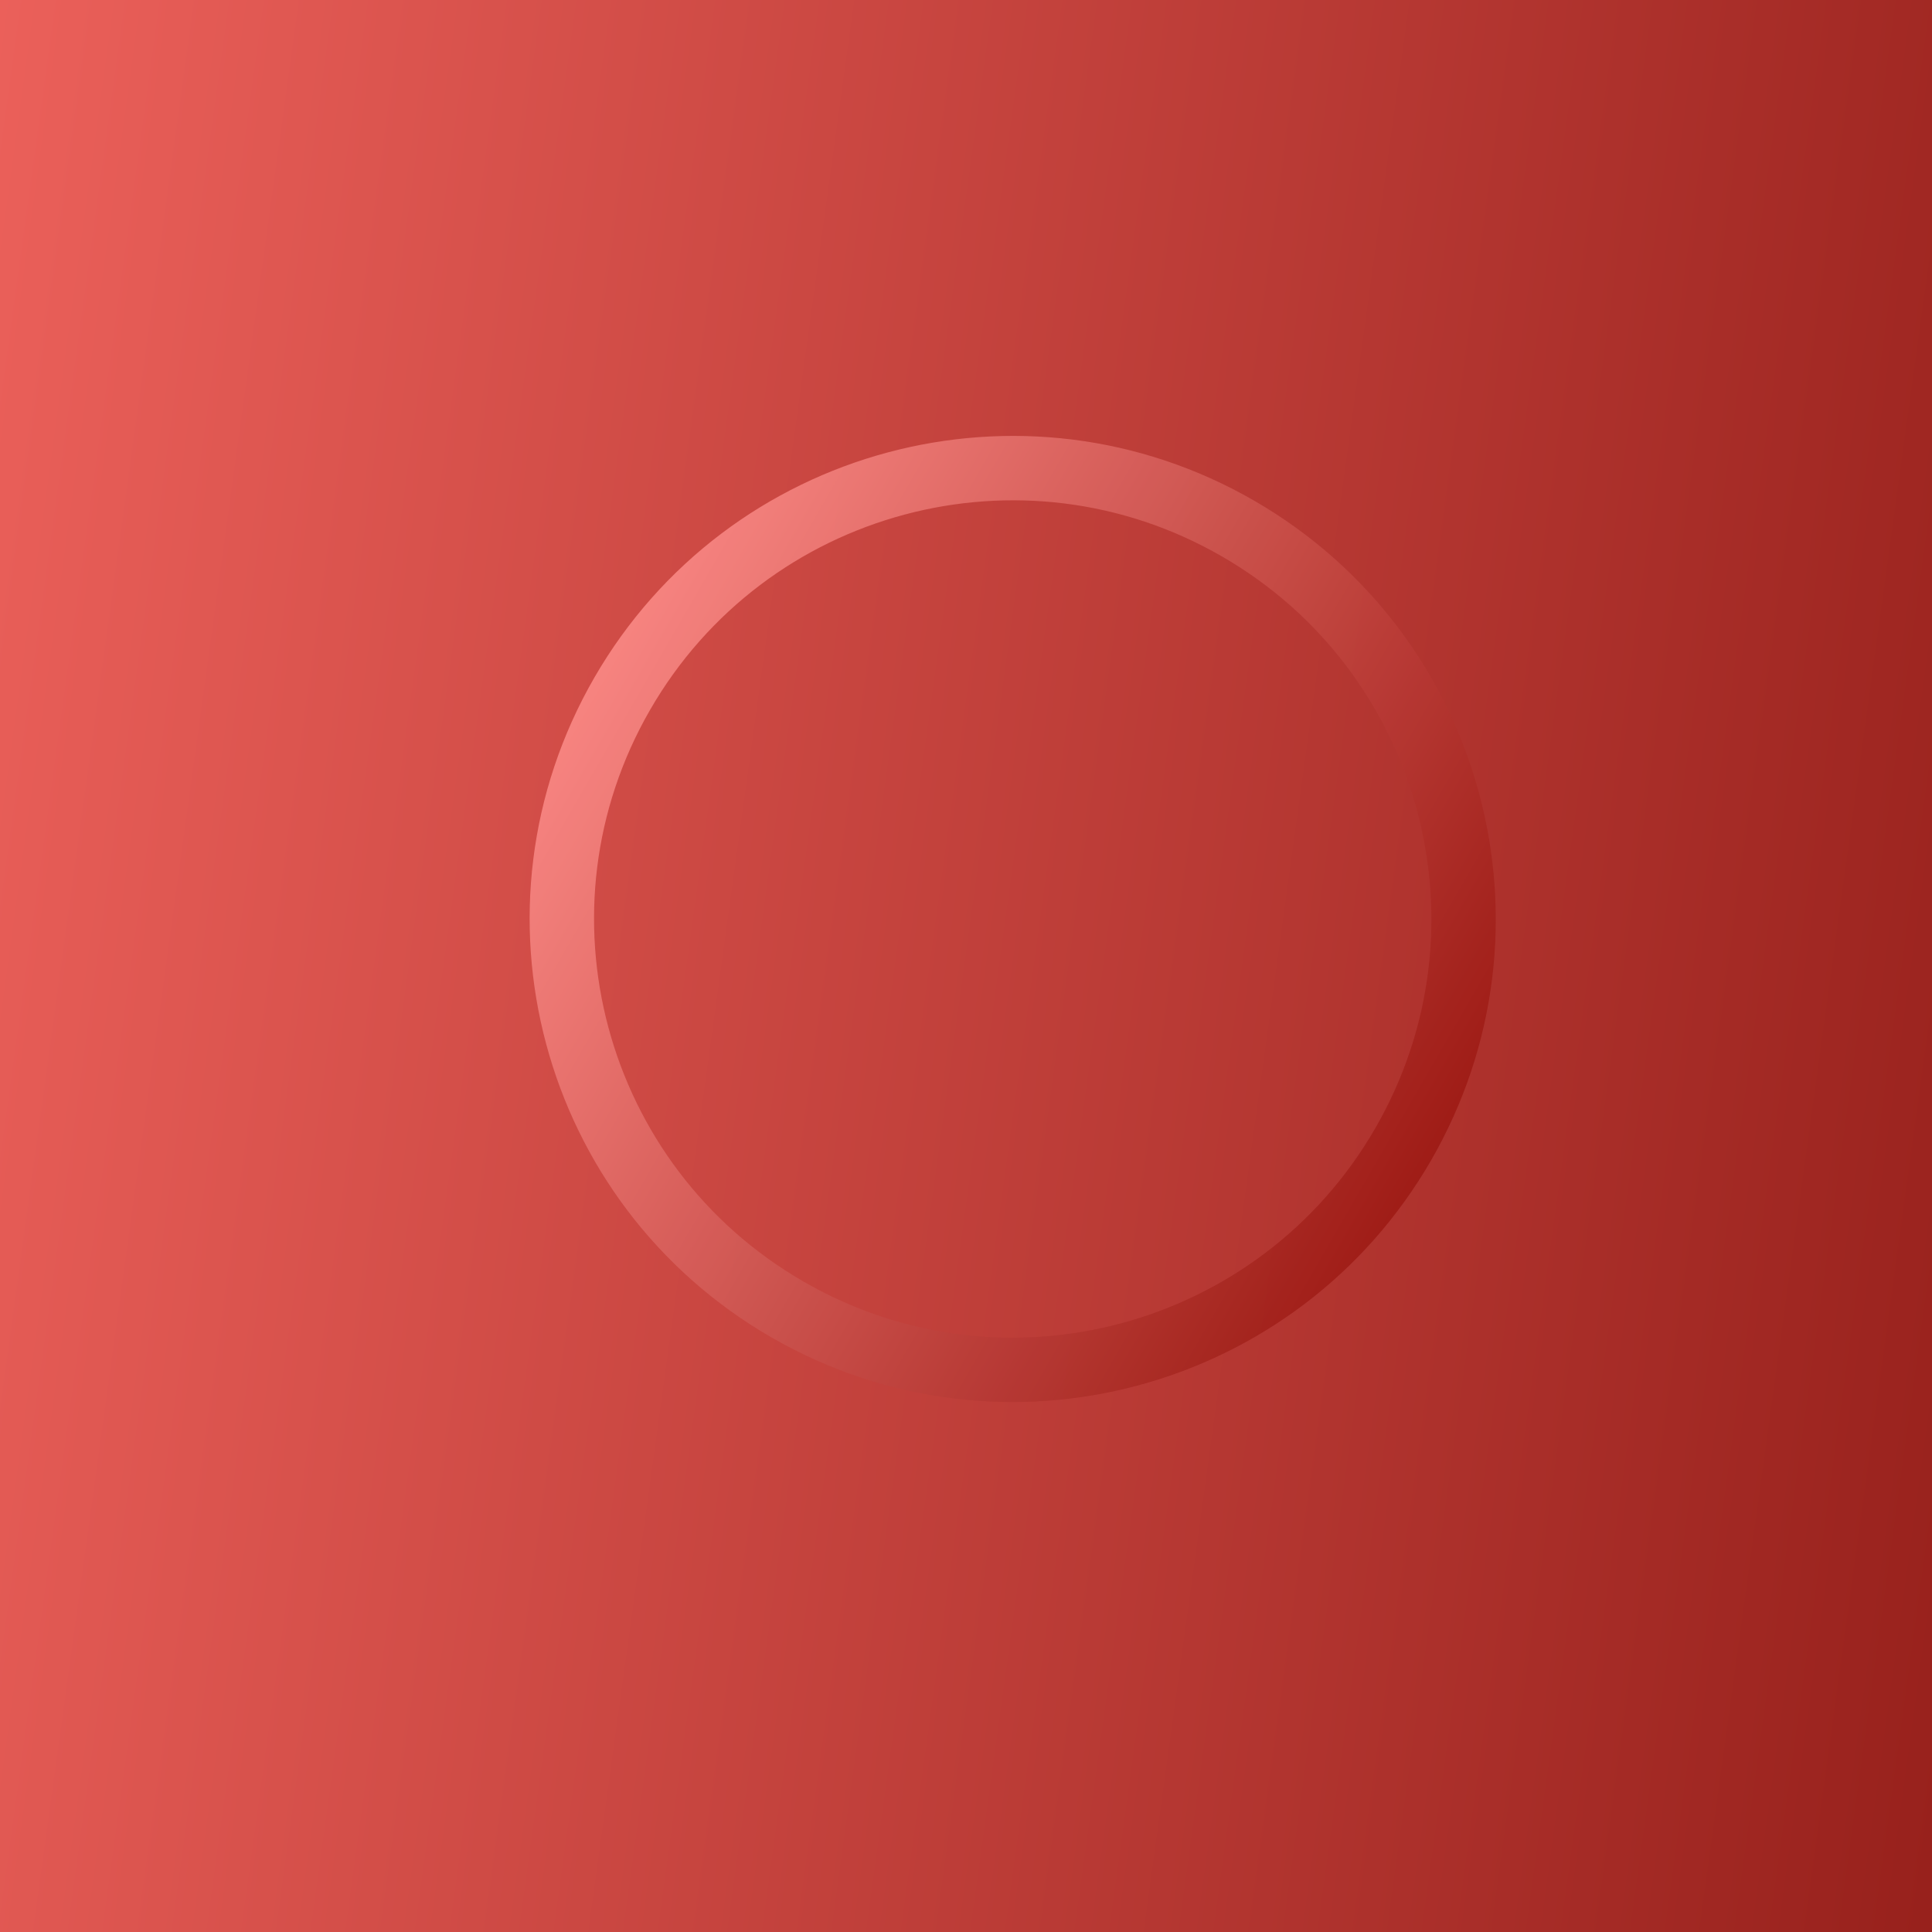 <svg width="300" height="300" viewBox="0 0 300 300" fill="none" xmlns="http://www.w3.org/2000/svg">
<g id="vector">
<rect width="300" height="300" fill="url(#paint0_linear)"/>
<g id="b31" opacity="0.97" filter="url(#filter0_dd)">
<path d="M217.875 177.699C198.545 211.179 155.734 222.651 122.254 203.321C88.773 183.991 77.302 141.179 96.632 107.699C115.962 74.219 158.773 62.747 192.254 82.077C225.734 101.407 237.205 144.218 217.875 177.699Z" stroke="url(#paint1_linear)" stroke-width="10"/>
</g>
</g>
<defs>
<filter id="filter0_dd" x="40.802" y="26.247" width="232.904" height="232.904" filterUnits="userSpaceOnUse" color-interpolation-filters="sRGB">
<feFlood flood-opacity="0" result="BackgroundImageFix"/>
<feColorMatrix in="SourceAlpha" type="matrix" values="0 0 0 0 0 0 0 0 0 0 0 0 0 0 0 0 0 0 127 0"/>
<feOffset dx="-7" dy="-7"/>
<feGaussianBlur stdDeviation="3.5"/>
<feColorMatrix type="matrix" values="0 0 0 0 0.914 0 0 0 0 0.373 0 0 0 0 0.349 0 0 0 1 0"/>
<feBlend mode="normal" in2="BackgroundImageFix" result="effect1_dropShadow"/>
<feColorMatrix in="SourceAlpha" type="matrix" values="0 0 0 0 0 0 0 0 0 0 0 0 0 0 0 0 0 0 127 0"/>
<feOffset dx="7" dy="7"/>
<feGaussianBlur stdDeviation="3.5"/>
<feColorMatrix type="matrix" values="0 0 0 0 0.6 0 0 0 0 0.133 0 0 0 0 0.114 0 0 0 1 0"/>
<feBlend mode="normal" in2="effect1_dropShadow" result="effect2_dropShadow"/>
<feBlend mode="normal" in="SourceGraphic" in2="effect2_dropShadow" result="shape"/>
</filter>
<linearGradient id="paint0_linear" x1="-18.594" y1="99.861" x2="335.892" y2="148.682" gradientUnits="userSpaceOnUse">
<stop stop-color="#EC615B"/>
<stop offset="1" stop-color="#941E19"/>
</linearGradient>
<linearGradient id="paint1_linear" x1="223.932" y1="181.196" x2="90.575" y2="104.202" gradientUnits="userSpaceOnUse">
<stop stop-color="#9D1B15"/>
<stop offset="1" stop-color="#F98783"/>
</linearGradient>
</defs>
</svg>
